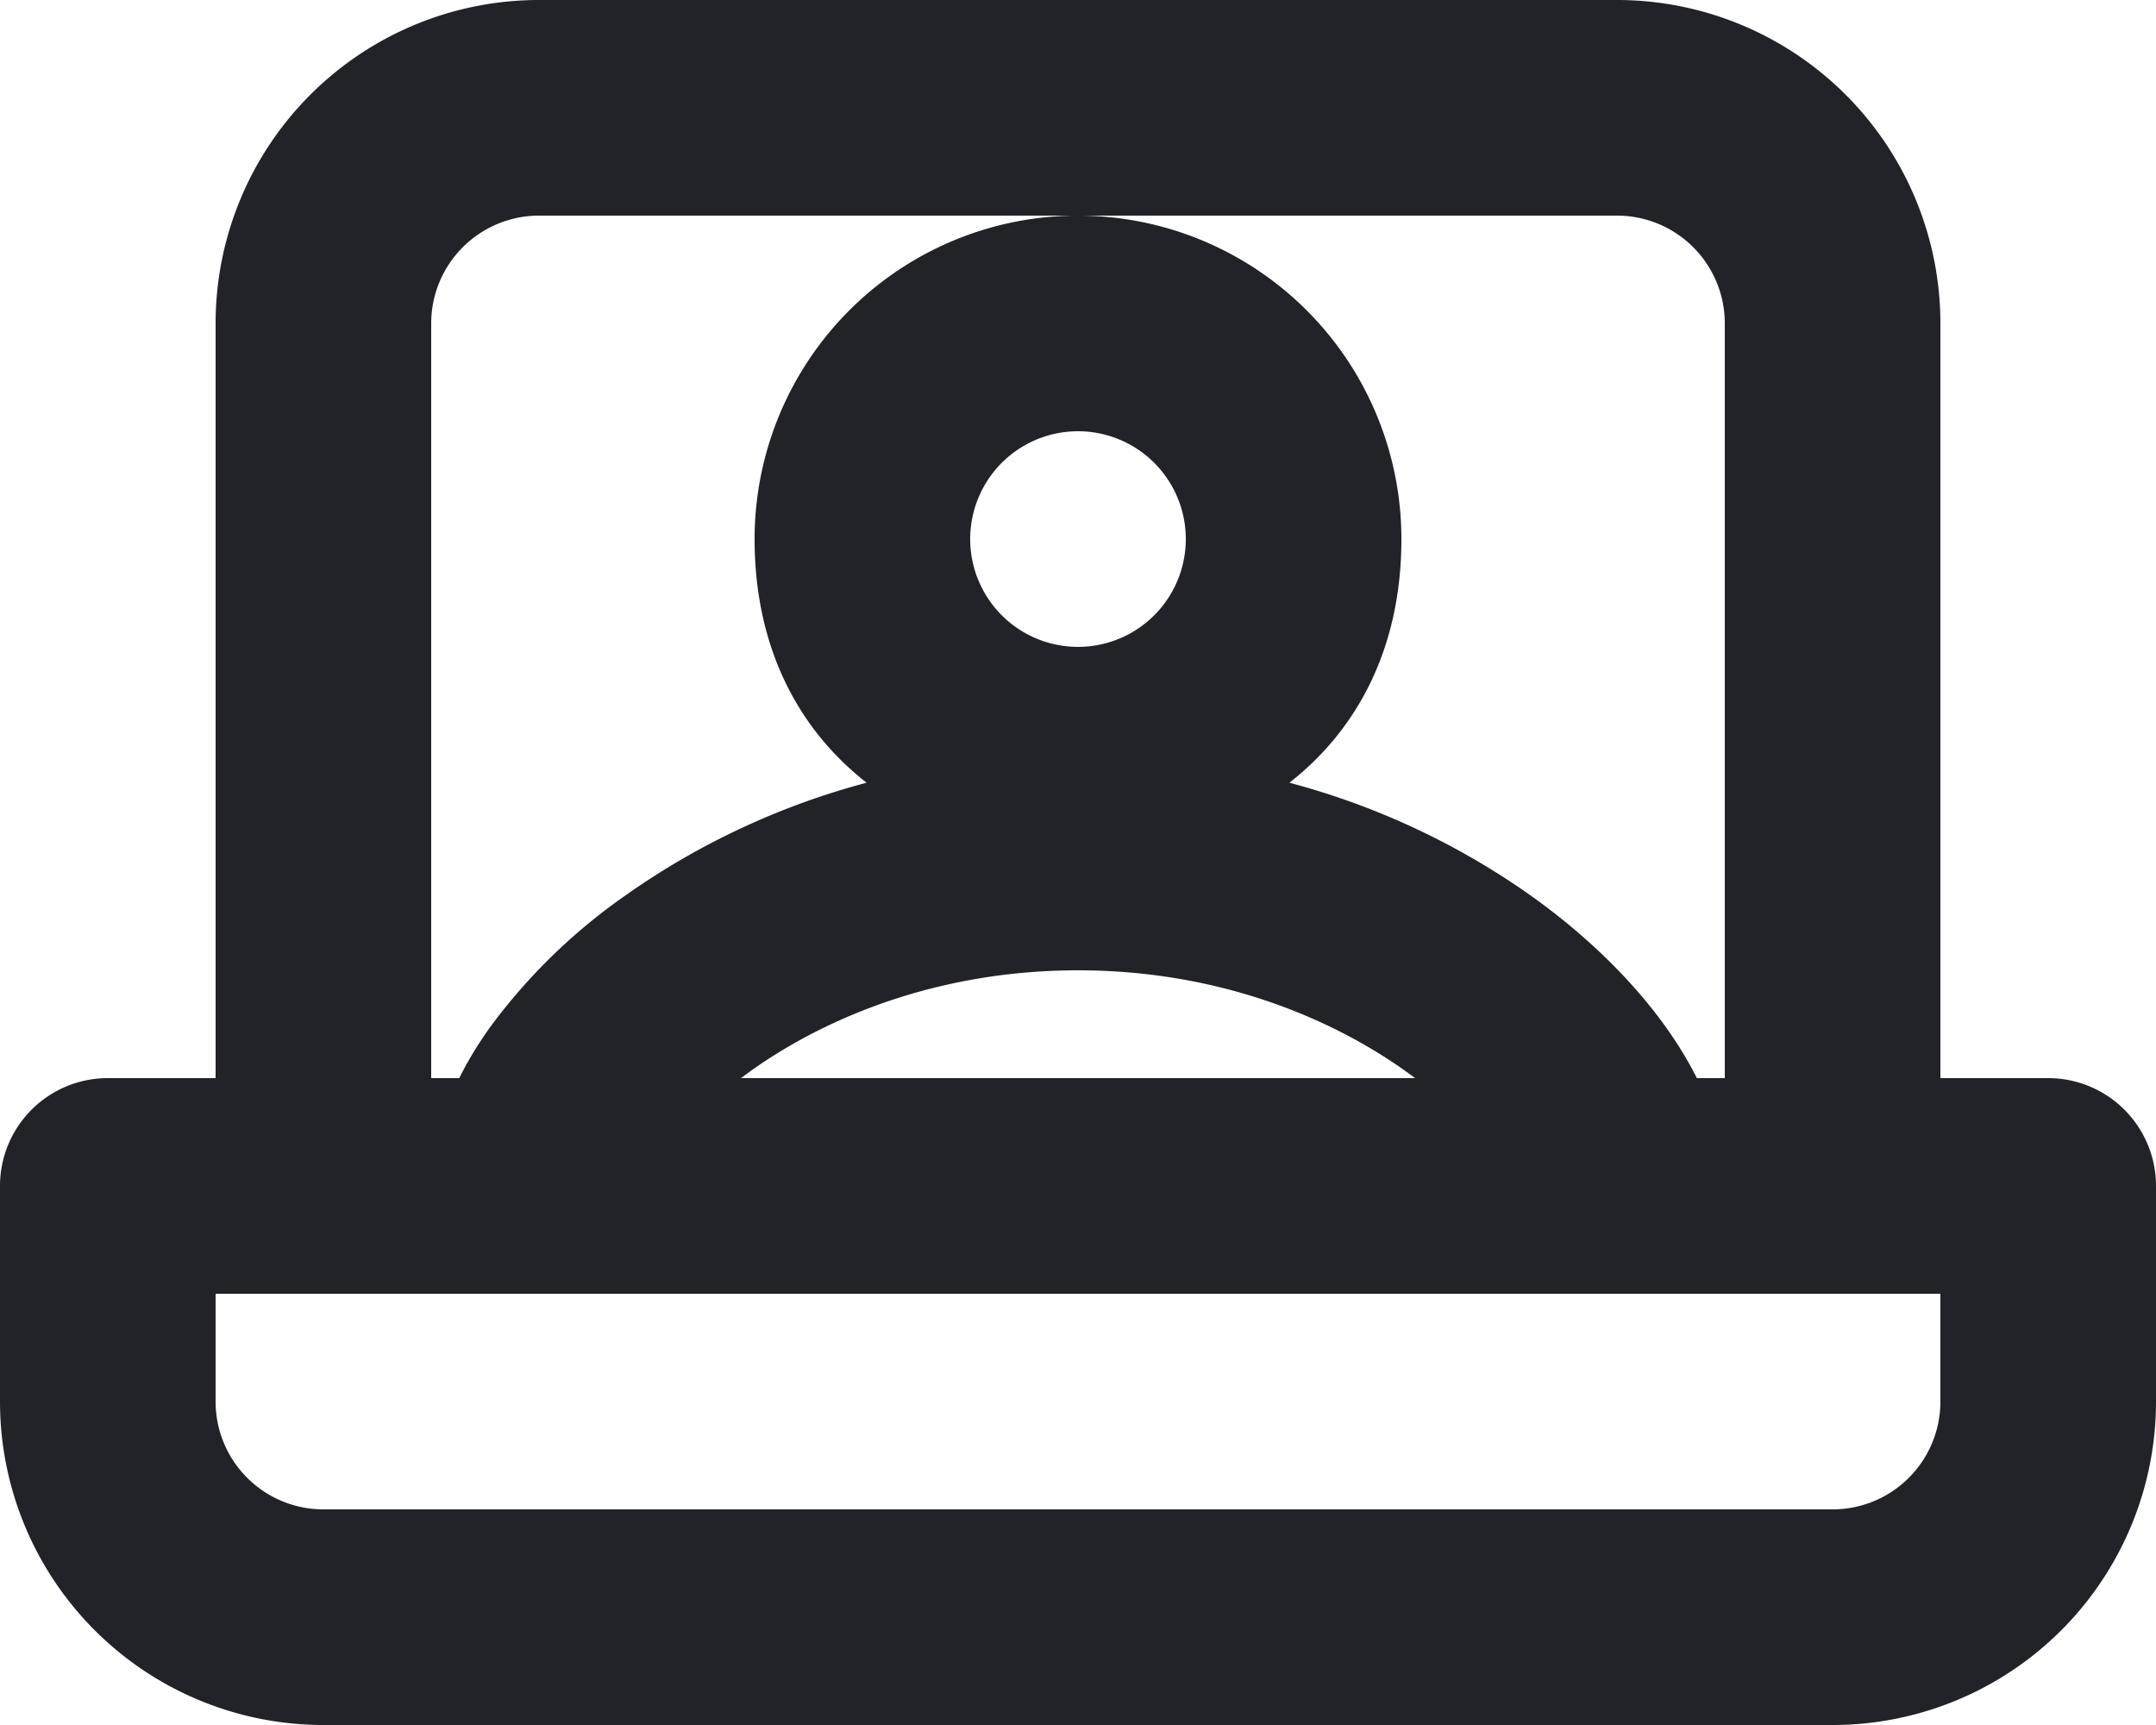 <svg width="20" height="16" fill="none" xmlns="http://www.w3.org/2000/svg"><path fill-rule="evenodd" clip-rule="evenodd" d="M18 10h1a1 1 0 0 1 1 1v2a3 3 0 0 1-3 3H3a3 3 0 0 1-3-3v-2a1 1 0 0 1 1-1h1V3a3 3 0 0 1 3-3h10a3 3 0 0 1 3 3v7ZM4.293 2.293A1 1 0 0 0 4 3v7h.26c.084-.169.183-.328.286-.472a5.37 5.37 0 0 1 1.248-1.217A6.975 6.975 0 0 1 8.039 7.26C7.42 6.777 7 6.024 7 5a3 3 0 0 1 6 0c0 1.024-.42 1.777-1.039 2.26a6.974 6.974 0 0 1 2.245 1.051c.514.367.941.787 1.248 1.217.103.144.202.303.287.472H16V3a1 1 0 0 0-1-1H5a1 1 0 0 0-.707.293ZM13.127 10a4.217 4.217 0 0 0-.083-.061C12.324 9.425 11.276 9 10 9s-2.325.425-3.044.939L6.873 10h6.254ZM18 12v1a1 1 0 0 1-1 1H3a1 1 0 0 1-1-1v-1h16Zm-7-7a1 1 0 1 1-2 0 1 1 0 0 1 2 0Z" fill="#212329"/></svg>